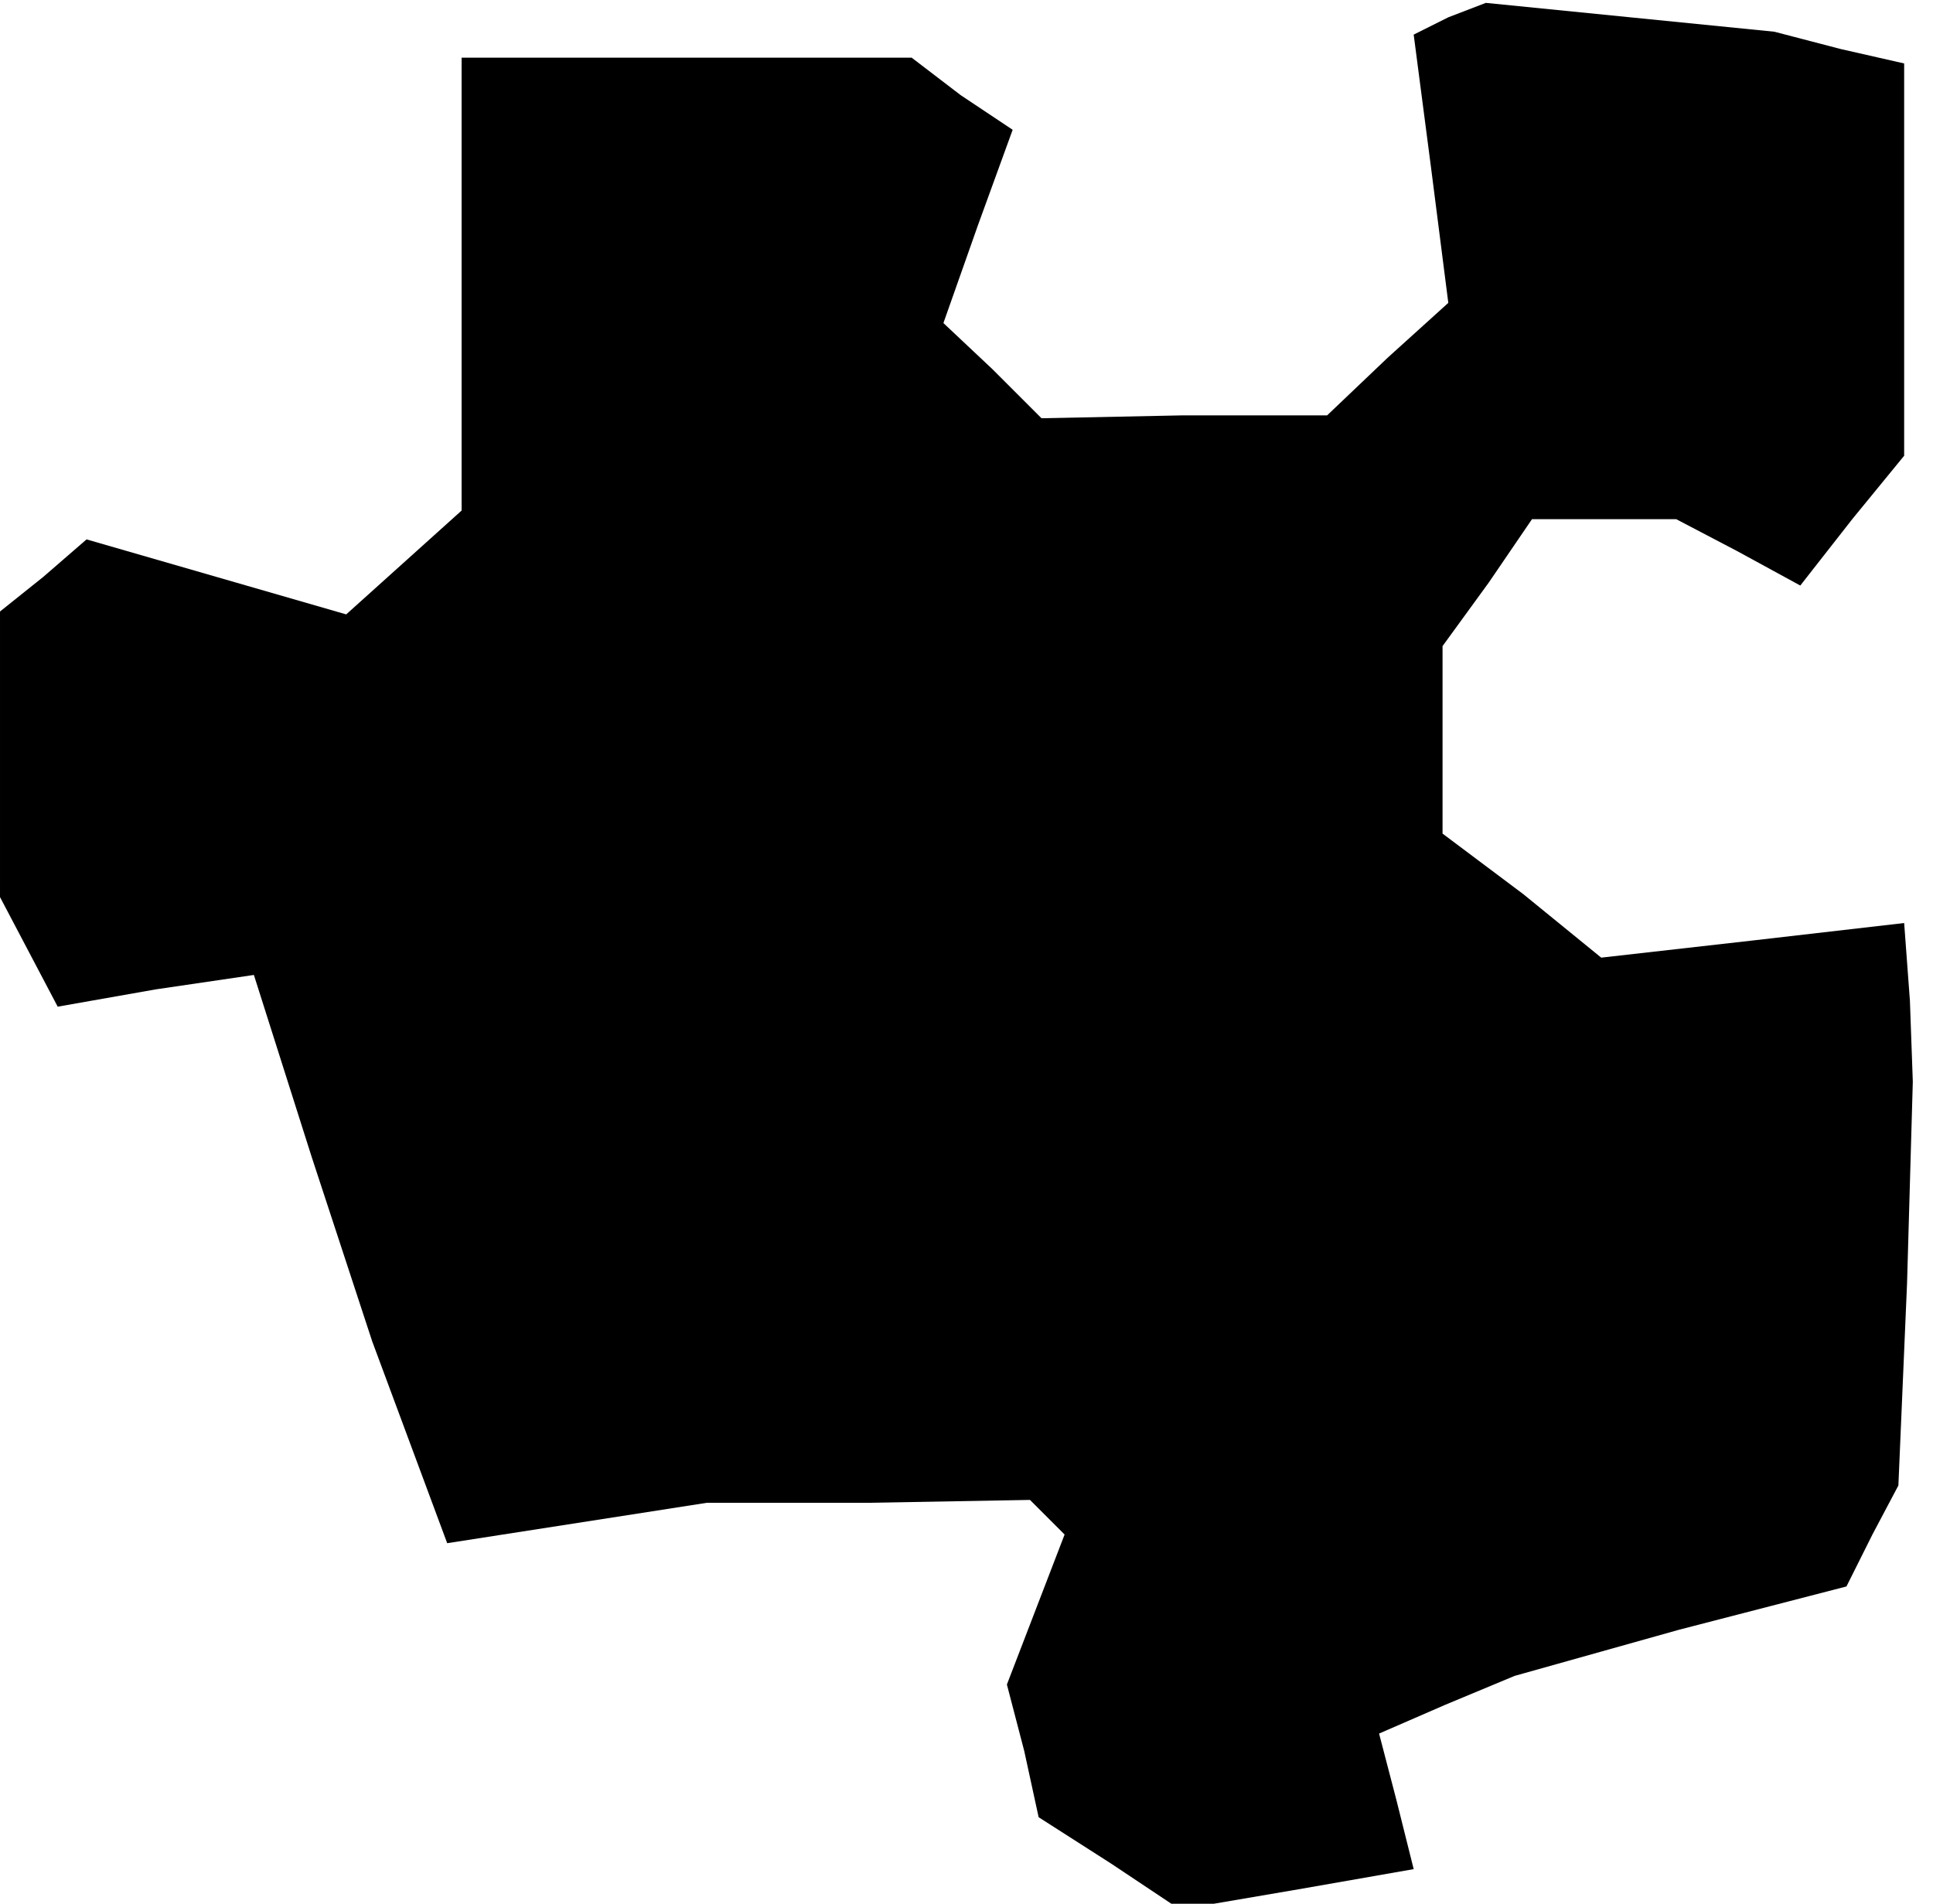 <?xml version="1.0" standalone="no"?>
<!DOCTYPE svg PUBLIC "-//W3C//DTD SVG 20010904//EN"
 "http://www.w3.org/TR/2001/REC-SVG-20010904/DTD/svg10.dtd">
<svg version="1.0" xmlns="http://www.w3.org/2000/svg"
 width="67pt" height="66pt" viewBox="0 0 67 66"
 preserveAspectRatio="xMidYMid meet">
<g transform="translate(0,66) scale(0.1,-0.1)"
fill="#000000" stroke="none">
<path d="M502 654 l-12 -6 6 -46 6 -47 -21 -19 -21 -20 -50 0 -49 -1 -17 17
-17 16 12 34 12 33 -18 12 -17 13 -78 0 -78 0 0 -78 0 -79 -20 -18 -20 -18
-45 13 -45 13 -15 -13 -15 -12 0 -50 0 -49 10 -19 10 -19 34 6 34 5 20 -63 21
-64 13 -35 13 -35 45 7 45 7 56 0 56 1 6 -6 6 -6 -10 -26 -10 -26 6 -23 5 -23
25 -16 24 -16 41 7 40 7 -6 24 -6 23 23 10 24 10 57 16 58 15 9 18 9 17 3 70
2 70 -1 28 -2 27 -52 -6 -53 -6 -27 22 -28 21 0 33 0 32 16 22 15 22 25 0 25
0 21 -11 22 -12 18 23 18 22 0 68 0 68 -22 5 -23 6 -50 5 -50 5 -13 -5z"/>
</g>
</svg>
